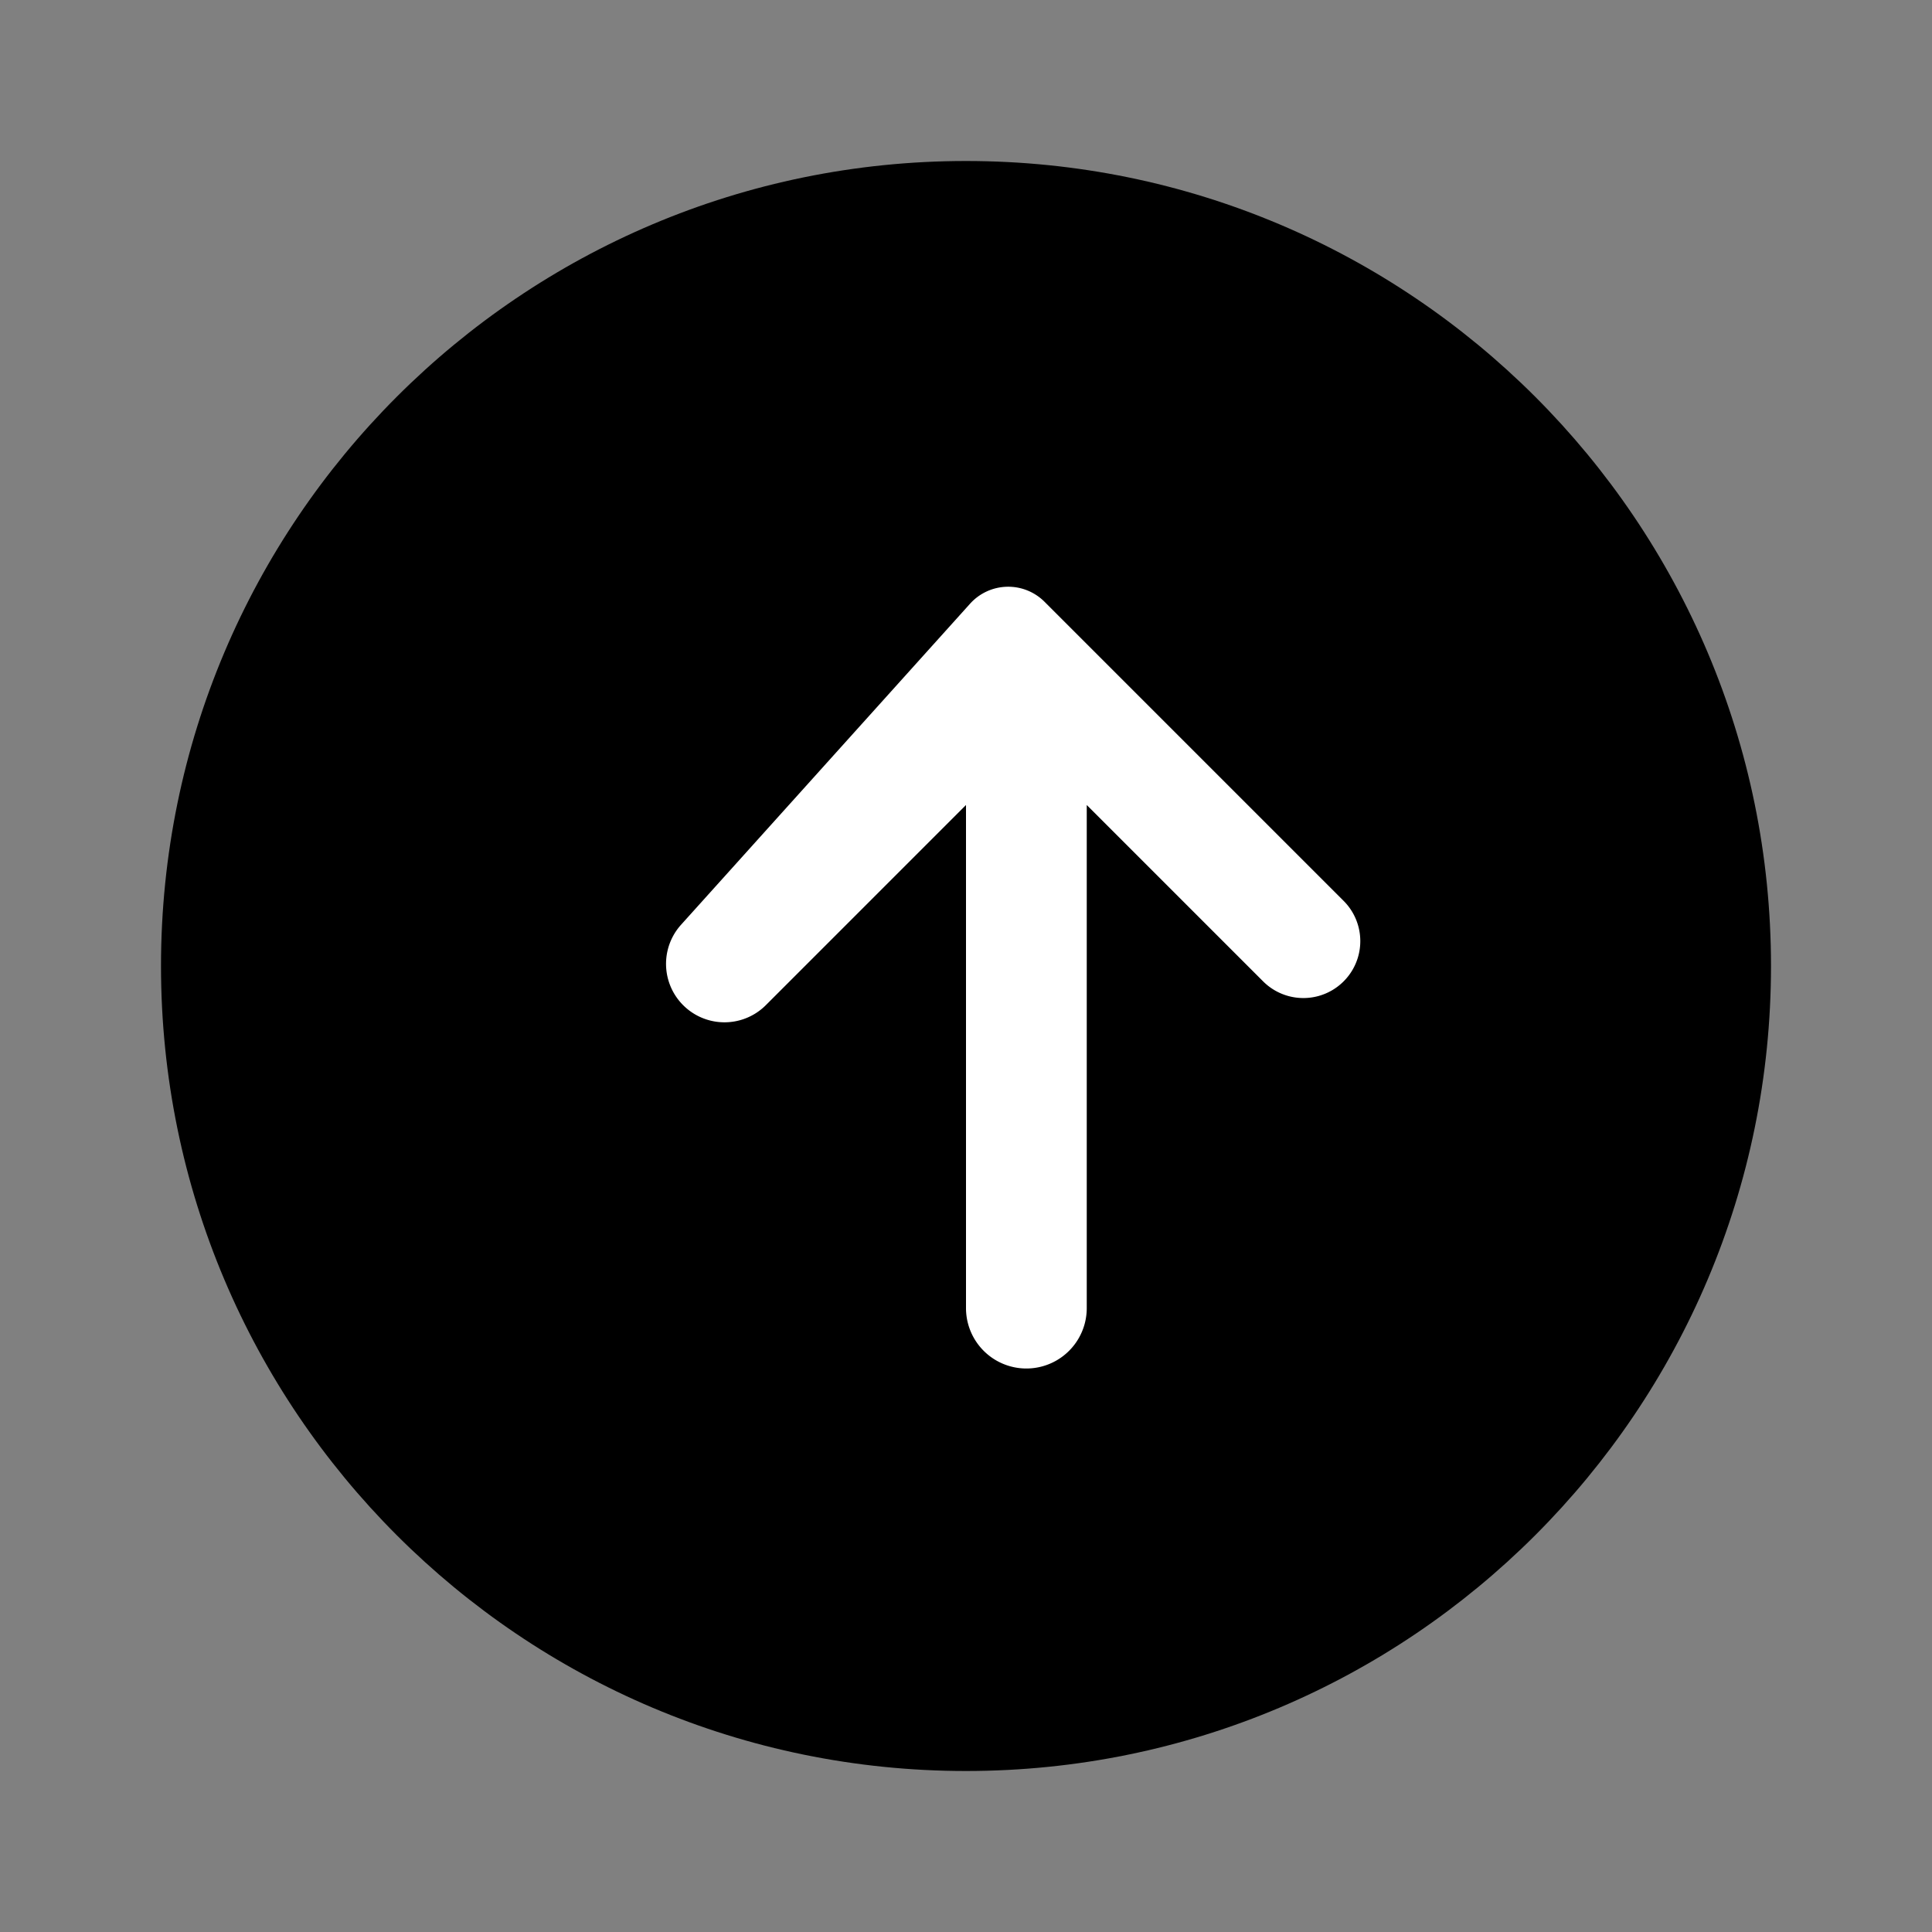 <svg xmlns="http://www.w3.org/2000/svg" width="24" height="24" fill="none" viewBox="0 0 24 24">
  <rect x="0" y="0" width="24" height="24" fill="#808080" stroke="none"/>
  <path fill="#000" d="M22 12c0 5.523-4.477 10-10 10S2 17.523 2 12 6.477 2 12 2s10 4.477 10 10Z"/>
  <path fill="#fff" d="M12 10v6.25a.75.75 0 0 0 1.5 0V10l2.191 2.191a.707.707 0 1 0 1-1l-3.715-3.715a.638.638 0 0 0-.926.024l-3.59 3.988a.726.726 0 0 0 1.053.999L12 10Z"/>
</svg>
